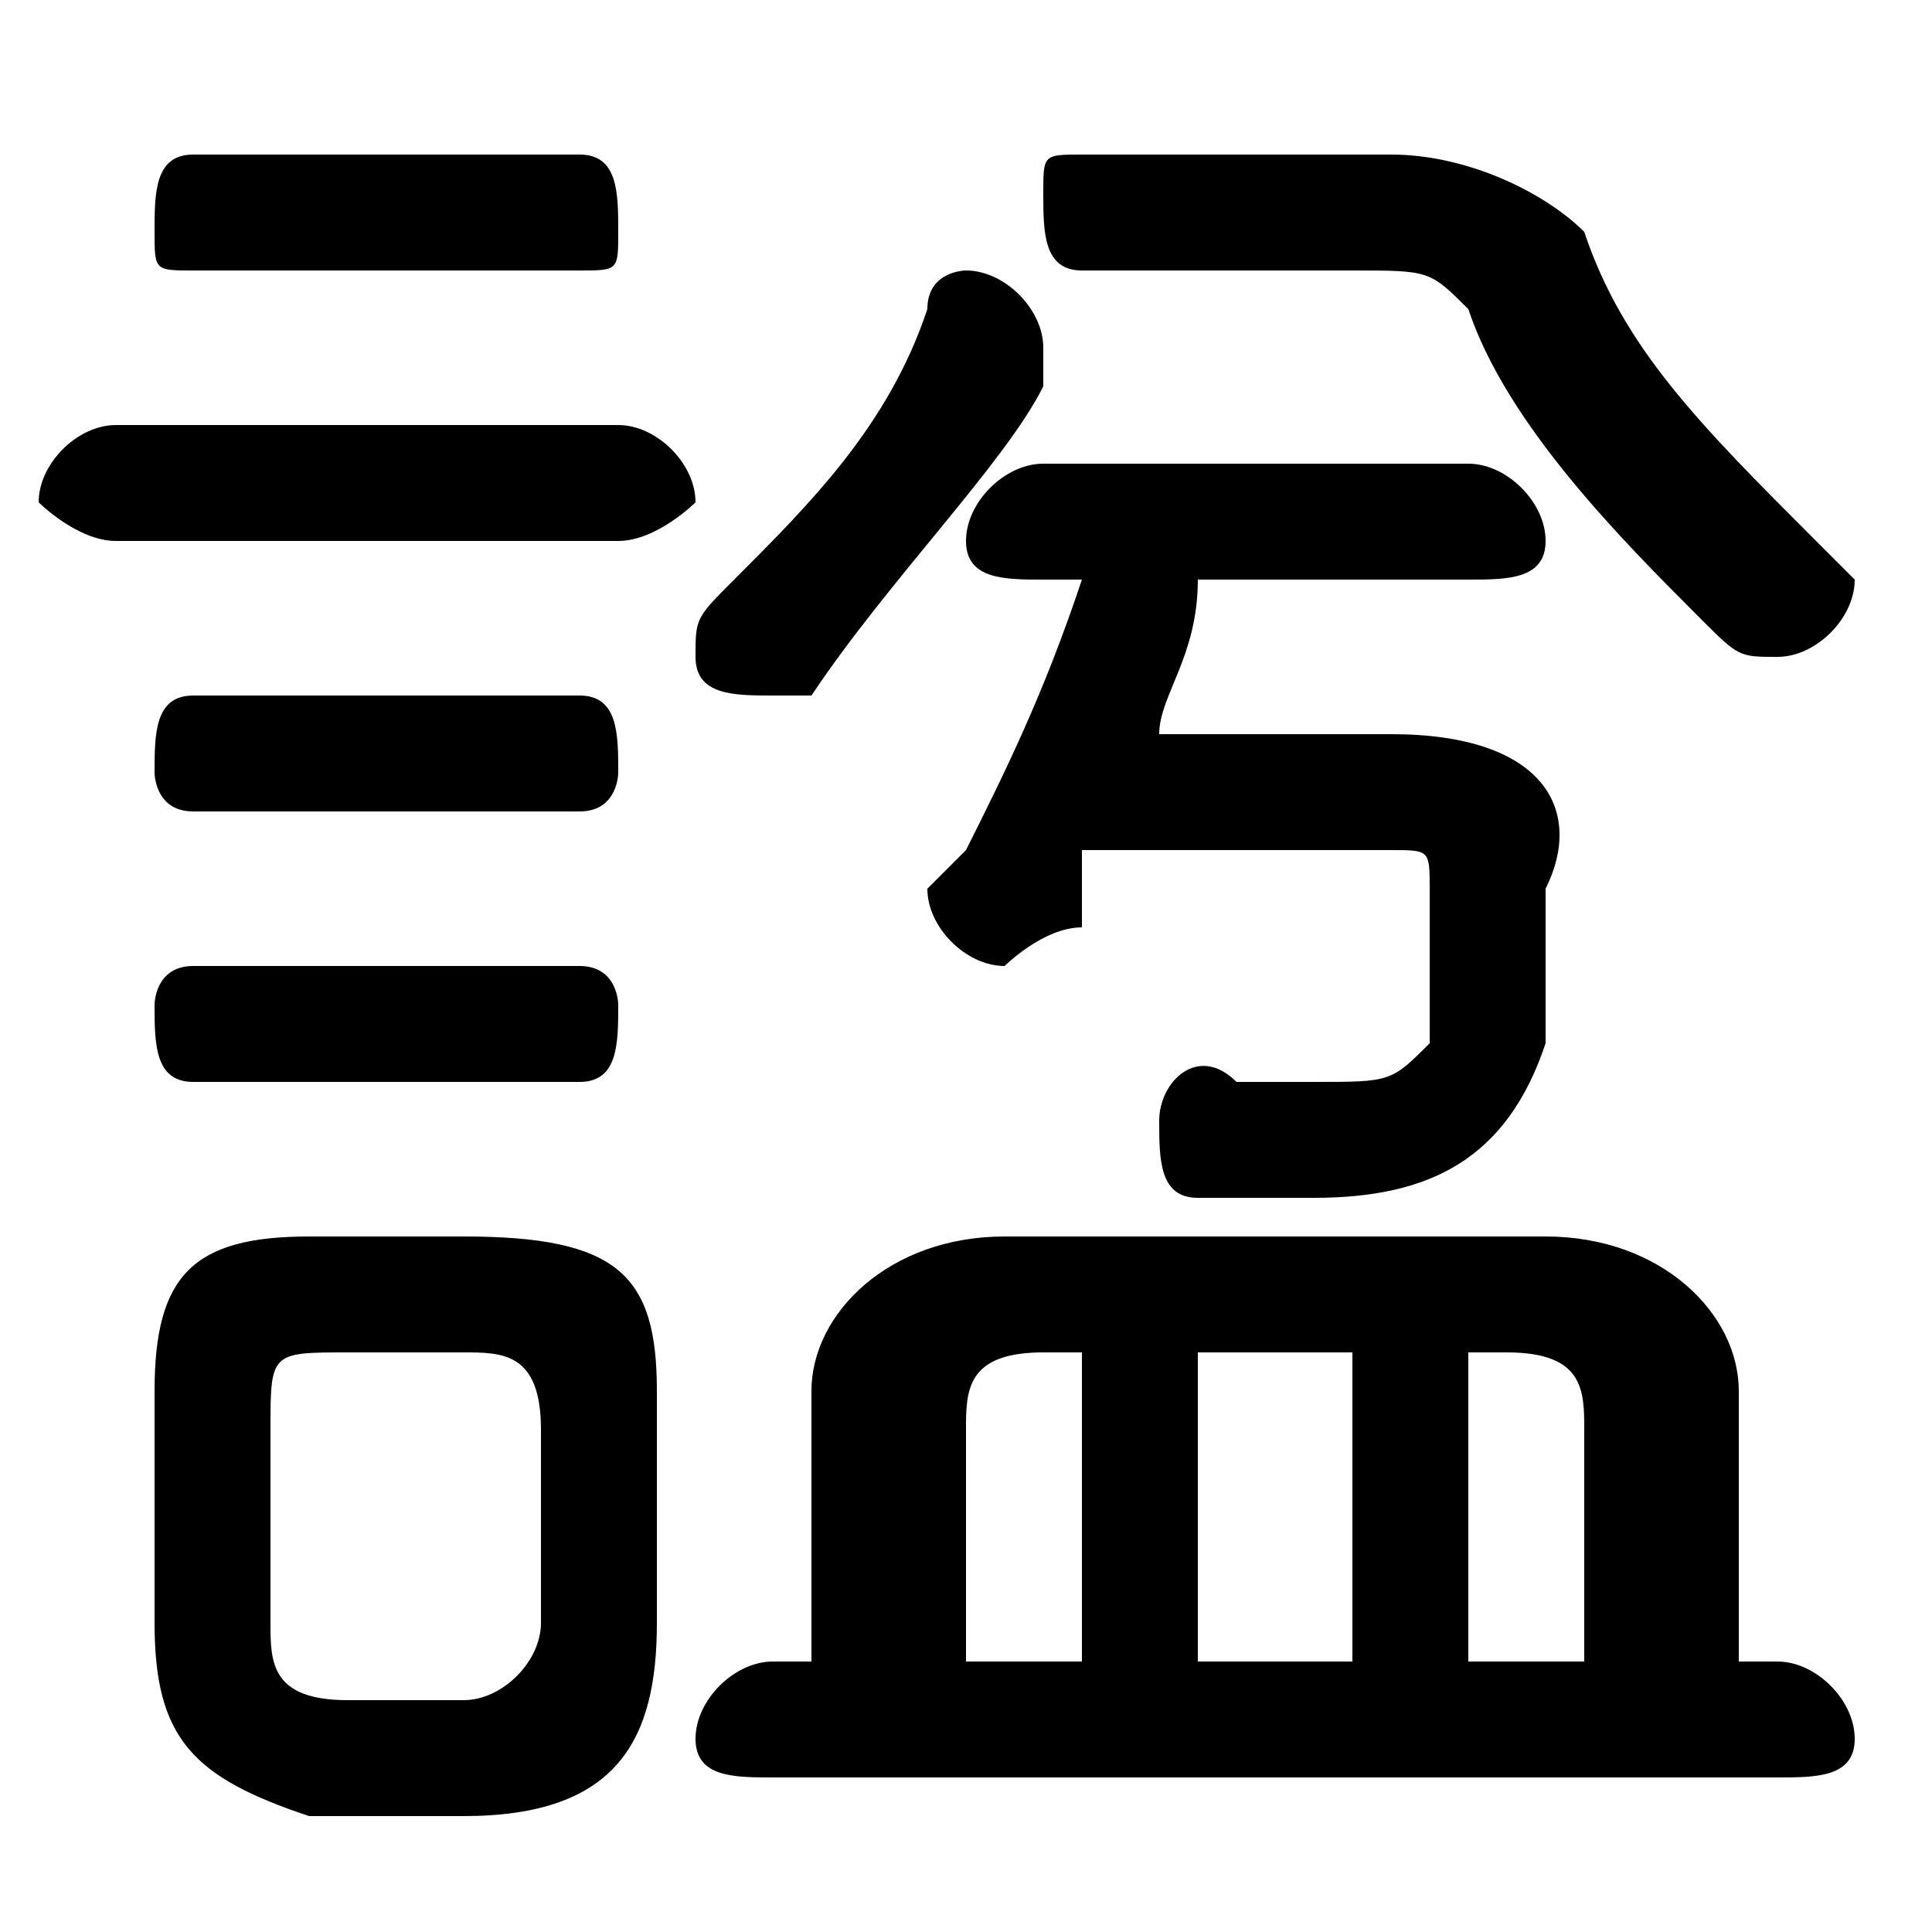<svg xmlns="http://www.w3.org/2000/svg" viewBox="0 -44.0 50.0 50.0">
    <rect x="0" y="-44.0" width="50.0" height="50.0" fill="#808080" stroke="none"/>
    <g transform="scale(1, -1)">
        <!-- ボディの枠 -->
        <rect x="0" y="-6.0" width="50.0" height="50.0"
            stroke="white" fill="white"/>
        <!-- グリフ座標系の原点 -->
        <circle cx="0" cy="0" r="5" fill="white"/>
        <!-- グリフのアウトライン -->
        <g style="fill:black;stroke:#000000;stroke-width:0;stroke-linecap:round;stroke-linejoin:round;">
        <path d="M 28.0 29.0 C 27.0 26.0 26.0 24.0 25.0 22.0 C 24.0 21.0 24.0 21.0 24.0 21.0 C 24.0 20.0 25.0 19.0 26.0 19.0 C 26.0 19.0 27.0 20.0 28.0 20.0 C 28.0 21.0 28.0 21.0 28.0 22.0 L 36.0 22.0 C 37.0 22.0 37.0 22.0 37.0 21.0 C 37.0 20.0 37.0 19.0 37.0 17.0 C 36.0 16.0 36.0 16.0 34.0 16.0 C 34.0 16.0 33.0 16.0 32.0 16.0 C 31.0 17.0 30.0 16.0 30.0 15.0 C 30.0 14.0 30.0 13.0 31.0 13.0 C 32.0 13.0 33.0 13.0 34.0 13.0 C 37.0 13.0 39.0 14.0 40.0 17.0 C 40.0 18.0 40.0 19.0 40.0 21.0 C 41.0 23.0 40.0 25.0 36.0 25.0 L 30.0 25.0 C 30.0 26.0 31.0 27.0 31.0 29.0 L 38.0 29.0 C 39.0 29.0 40.0 29.0 40.0 30.0 C 40.0 31.0 39.0 32.0 38.0 32.0 L 27.0 32.0 C 26.0 32.0 25.0 31.0 25.0 30.0 C 25.0 29.0 26.0 29.0 27.0 29.0 Z M 21.0 1.0 L 20.0 1.0 C 19.0 1.0 18.0 -0.0 18.0 -1.0 C 18.0 -2.0 19.0 -2.0 20.0 -2.0 L 46.0 -2.0 C 47.0 -2.0 48.0 -2.0 48.0 -1.0 C 48.0 -0.0 47.0 1.0 46.0 1.0 L 45.0 1.0 L 45.0 8.0 C 45.0 10.0 43.0 12.0 40.0 12.0 L 26.0 12.0 C 23.0 12.0 21.0 10.0 21.0 8.0 Z M 25.0 1.0 L 25.0 7.0 C 25.0 8.0 25.0 9.0 27.0 9.0 L 28.0 9.0 L 28.0 1.0 Z M 41.0 1.0 L 38.0 1.0 L 38.0 9.0 L 39.0 9.0 C 41.0 9.0 41.0 8.0 41.0 7.0 Z M 35.0 9.0 L 35.0 1.0 L 31.0 1.0 L 31.0 9.0 Z M 12.0 -3.0 C 16.0 -3.0 17.0 -1.0 17.0 2.0 L 17.0 8.0 C 17.0 11.0 16.0 12.0 12.0 12.0 L 8.0 12.0 C 5.0 12.0 4.0 11.0 4.0 8.0 L 4.0 2.0 C 4.0 -1.0 5.0 -2.0 8.0 -3.0 Z M 9.0 0.0 C 7.0 0.0 7.0 1.0 7.0 2.0 L 7.0 7.0 C 7.0 9.0 7.0 9.0 9.0 9.0 L 12.0 9.0 C 13.0 9.0 14.0 9.0 14.0 7.0 L 14.0 2.0 C 14.0 1.0 13.0 0.0 12.0 0.0 Z M 28.0 40.0 C 27.0 40.0 27.0 40.0 27.0 39.0 C 27.0 38.0 27.0 37.0 28.0 37.0 L 35.0 37.0 C 37.0 37.0 37.0 37.0 38.0 36.0 C 39.0 33.0 42.0 30.0 44.0 28.0 C 45.0 27.0 45.0 27.0 46.0 27.0 C 47.0 27.0 48.0 28.0 48.0 29.0 C 48.0 29.0 47.0 30.0 47.0 30.0 C 44.0 33.0 42.0 35.0 41.0 38.0 C 40.0 39.0 38.0 40.0 36.0 40.0 Z M 16.0 30.0 C 17.0 30.0 18.0 31.0 18.0 31.0 C 18.0 32.0 17.0 33.0 16.0 33.0 L 3.0 33.0 C 2.0 33.0 1.0 32.0 1.0 31.0 C 1.0 31.0 2.0 30.0 3.0 30.0 Z M 15.0 37.0 C 16.0 37.0 16.0 37.0 16.0 38.0 C 16.0 39.0 16.0 40.0 15.0 40.0 L 5.0 40.0 C 4.0 40.0 4.0 39.0 4.0 38.0 C 4.0 37.0 4.0 37.0 5.0 37.0 Z M 15.0 23.0 C 16.0 23.0 16.0 24.0 16.0 24.0 C 16.0 25.0 16.0 26.0 15.0 26.0 L 5.0 26.0 C 4.0 26.0 4.0 25.0 4.0 24.0 C 4.0 24.0 4.0 23.0 5.0 23.0 Z M 15.0 16.0 C 16.0 16.0 16.0 17.0 16.0 18.0 C 16.0 18.0 16.0 19.0 15.0 19.0 L 5.0 19.0 C 4.0 19.0 4.0 18.0 4.0 18.0 C 4.0 17.0 4.0 16.0 5.0 16.0 Z M 21.0 26.0 C 23.0 29.0 26.0 32.0 27.0 34.0 C 27.0 35.0 27.0 35.0 27.0 35.0 C 27.0 36.0 26.0 37.0 25.0 37.0 C 25.0 37.0 24.0 37.0 24.0 36.0 C 23.0 33.0 21.0 31.0 19.0 29.0 C 18.0 28.0 18.0 28.0 18.0 27.0 C 18.0 26.0 19.0 26.0 20.0 26.0 C 20.0 26.0 21.0 26.0 21.0 26.0 Z"/>
    </g>
    </g>
</svg>
